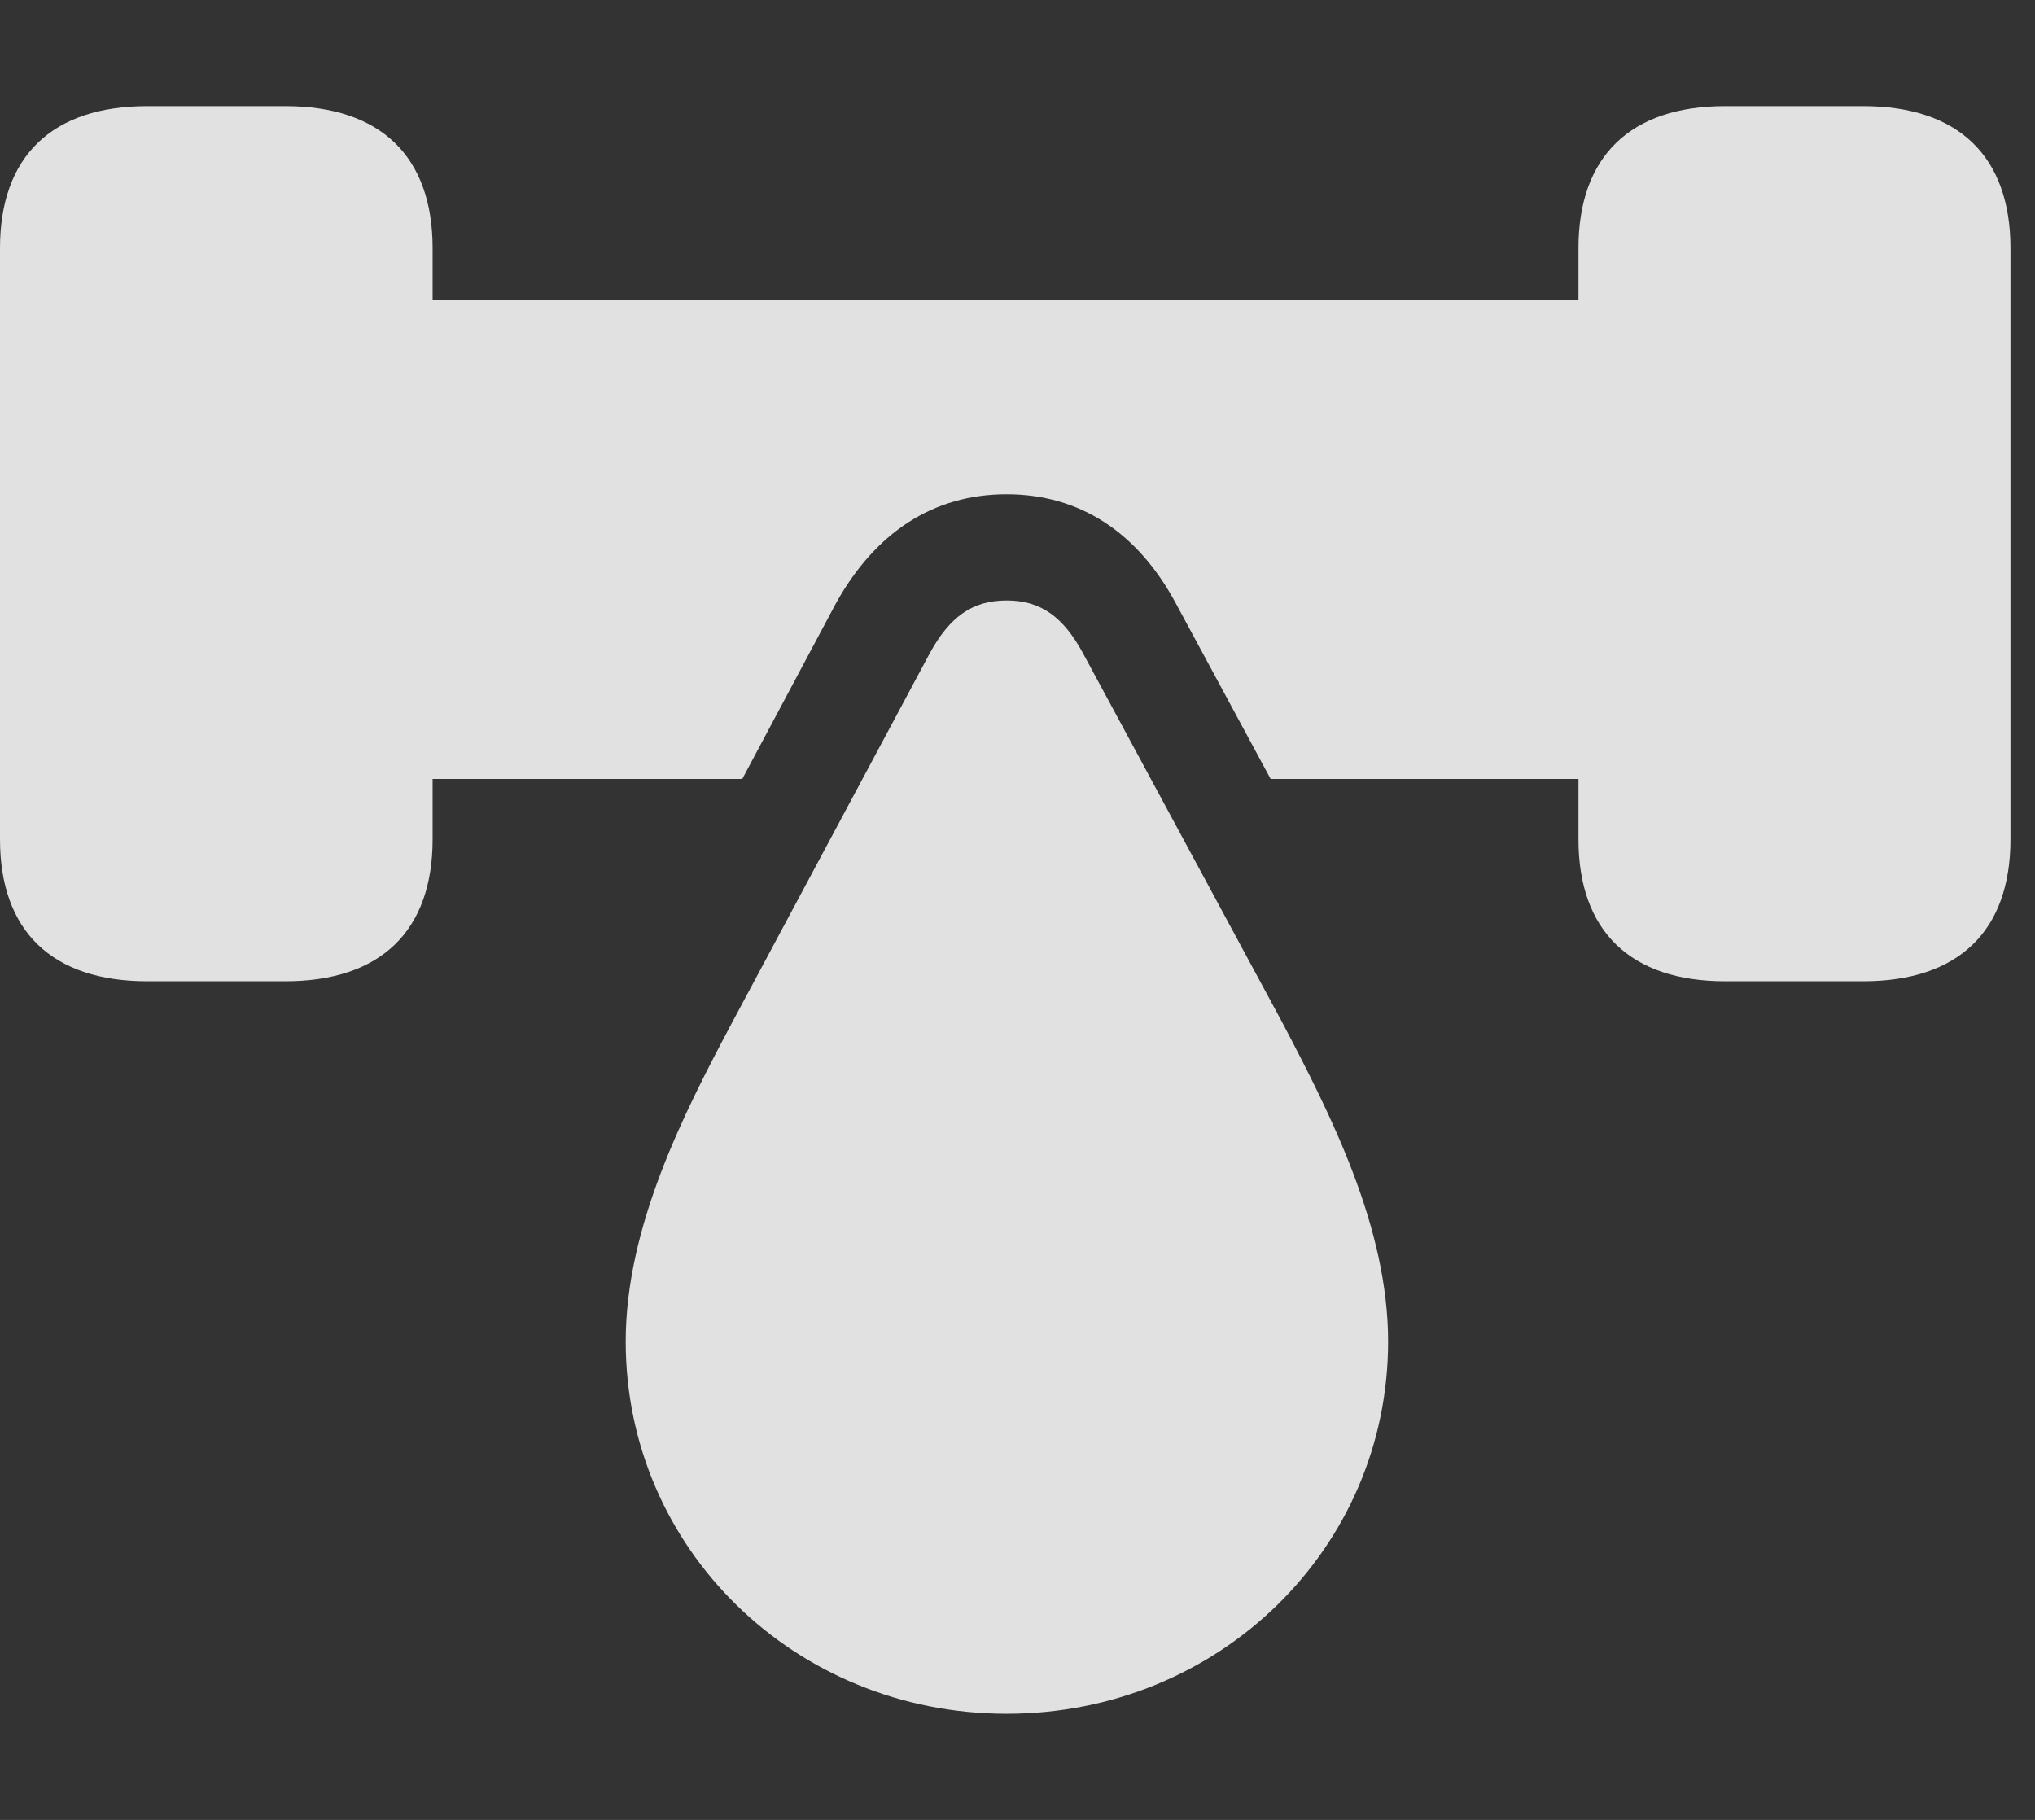 <?xml version="1.0" encoding="UTF-8"?>
<!--Generator: Apple Native CoreSVG 232.5-->
<!DOCTYPE svg
PUBLIC "-//W3C//DTD SVG 1.1//EN"
       "http://www.w3.org/Graphics/SVG/1.1/DTD/svg11.dtd">
<svg version="1.1" xmlns="http://www.w3.org/2000/svg" xmlns:xlink="http://www.w3.org/1999/xlink" width="29.951" height="26.787">
 <rect width="100%" height="100%" fill="#333333" stroke="none"/>
 <g>
  <rect height="26.787" opacity="0" width="29.951" x="0" y="0"/>
  <path d="M6.367 3.652L6.367 4.414L23.232 4.414L23.232 3.652C23.232 2.305 23.994 1.562 25.391 1.562L27.422 1.562C28.828 1.562 29.59 2.305 29.59 3.652L29.59 12.354C29.59 13.701 28.828 14.443 27.422 14.443L25.391 14.443C23.994 14.443 23.232 13.701 23.232 12.354L23.232 11.465L18.701 11.465L17.314 8.896C16.748 7.832 15.889 7.275 14.815 7.275C13.73 7.275 12.881 7.842 12.305 8.877L10.925 11.465L6.367 11.465L6.367 12.354C6.367 13.701 5.605 14.443 4.199 14.443L2.168 14.443C0.762 14.443 0 13.701 0 12.354L0 3.652C0 2.305 0.762 1.562 2.168 1.562L4.199 1.562C5.605 1.562 6.367 2.305 6.367 3.652Z" fill="#ffffff" fill-opacity="0.85"/>
  <path d="M14.815 25.225C17.939 25.225 20.43 22.793 20.43 19.746C20.43 18.057 19.58 16.396 18.867 15.039L15.947 9.629C15.654 9.082 15.322 8.838 14.815 8.838C14.307 8.838 13.975 9.082 13.682 9.619L10.781 15.039C10.059 16.396 9.209 18.057 9.209 19.746C9.209 22.793 11.699 25.225 14.815 25.225Z" fill="#ffffff" fill-opacity="0.85"/>
 </g>
</svg>

